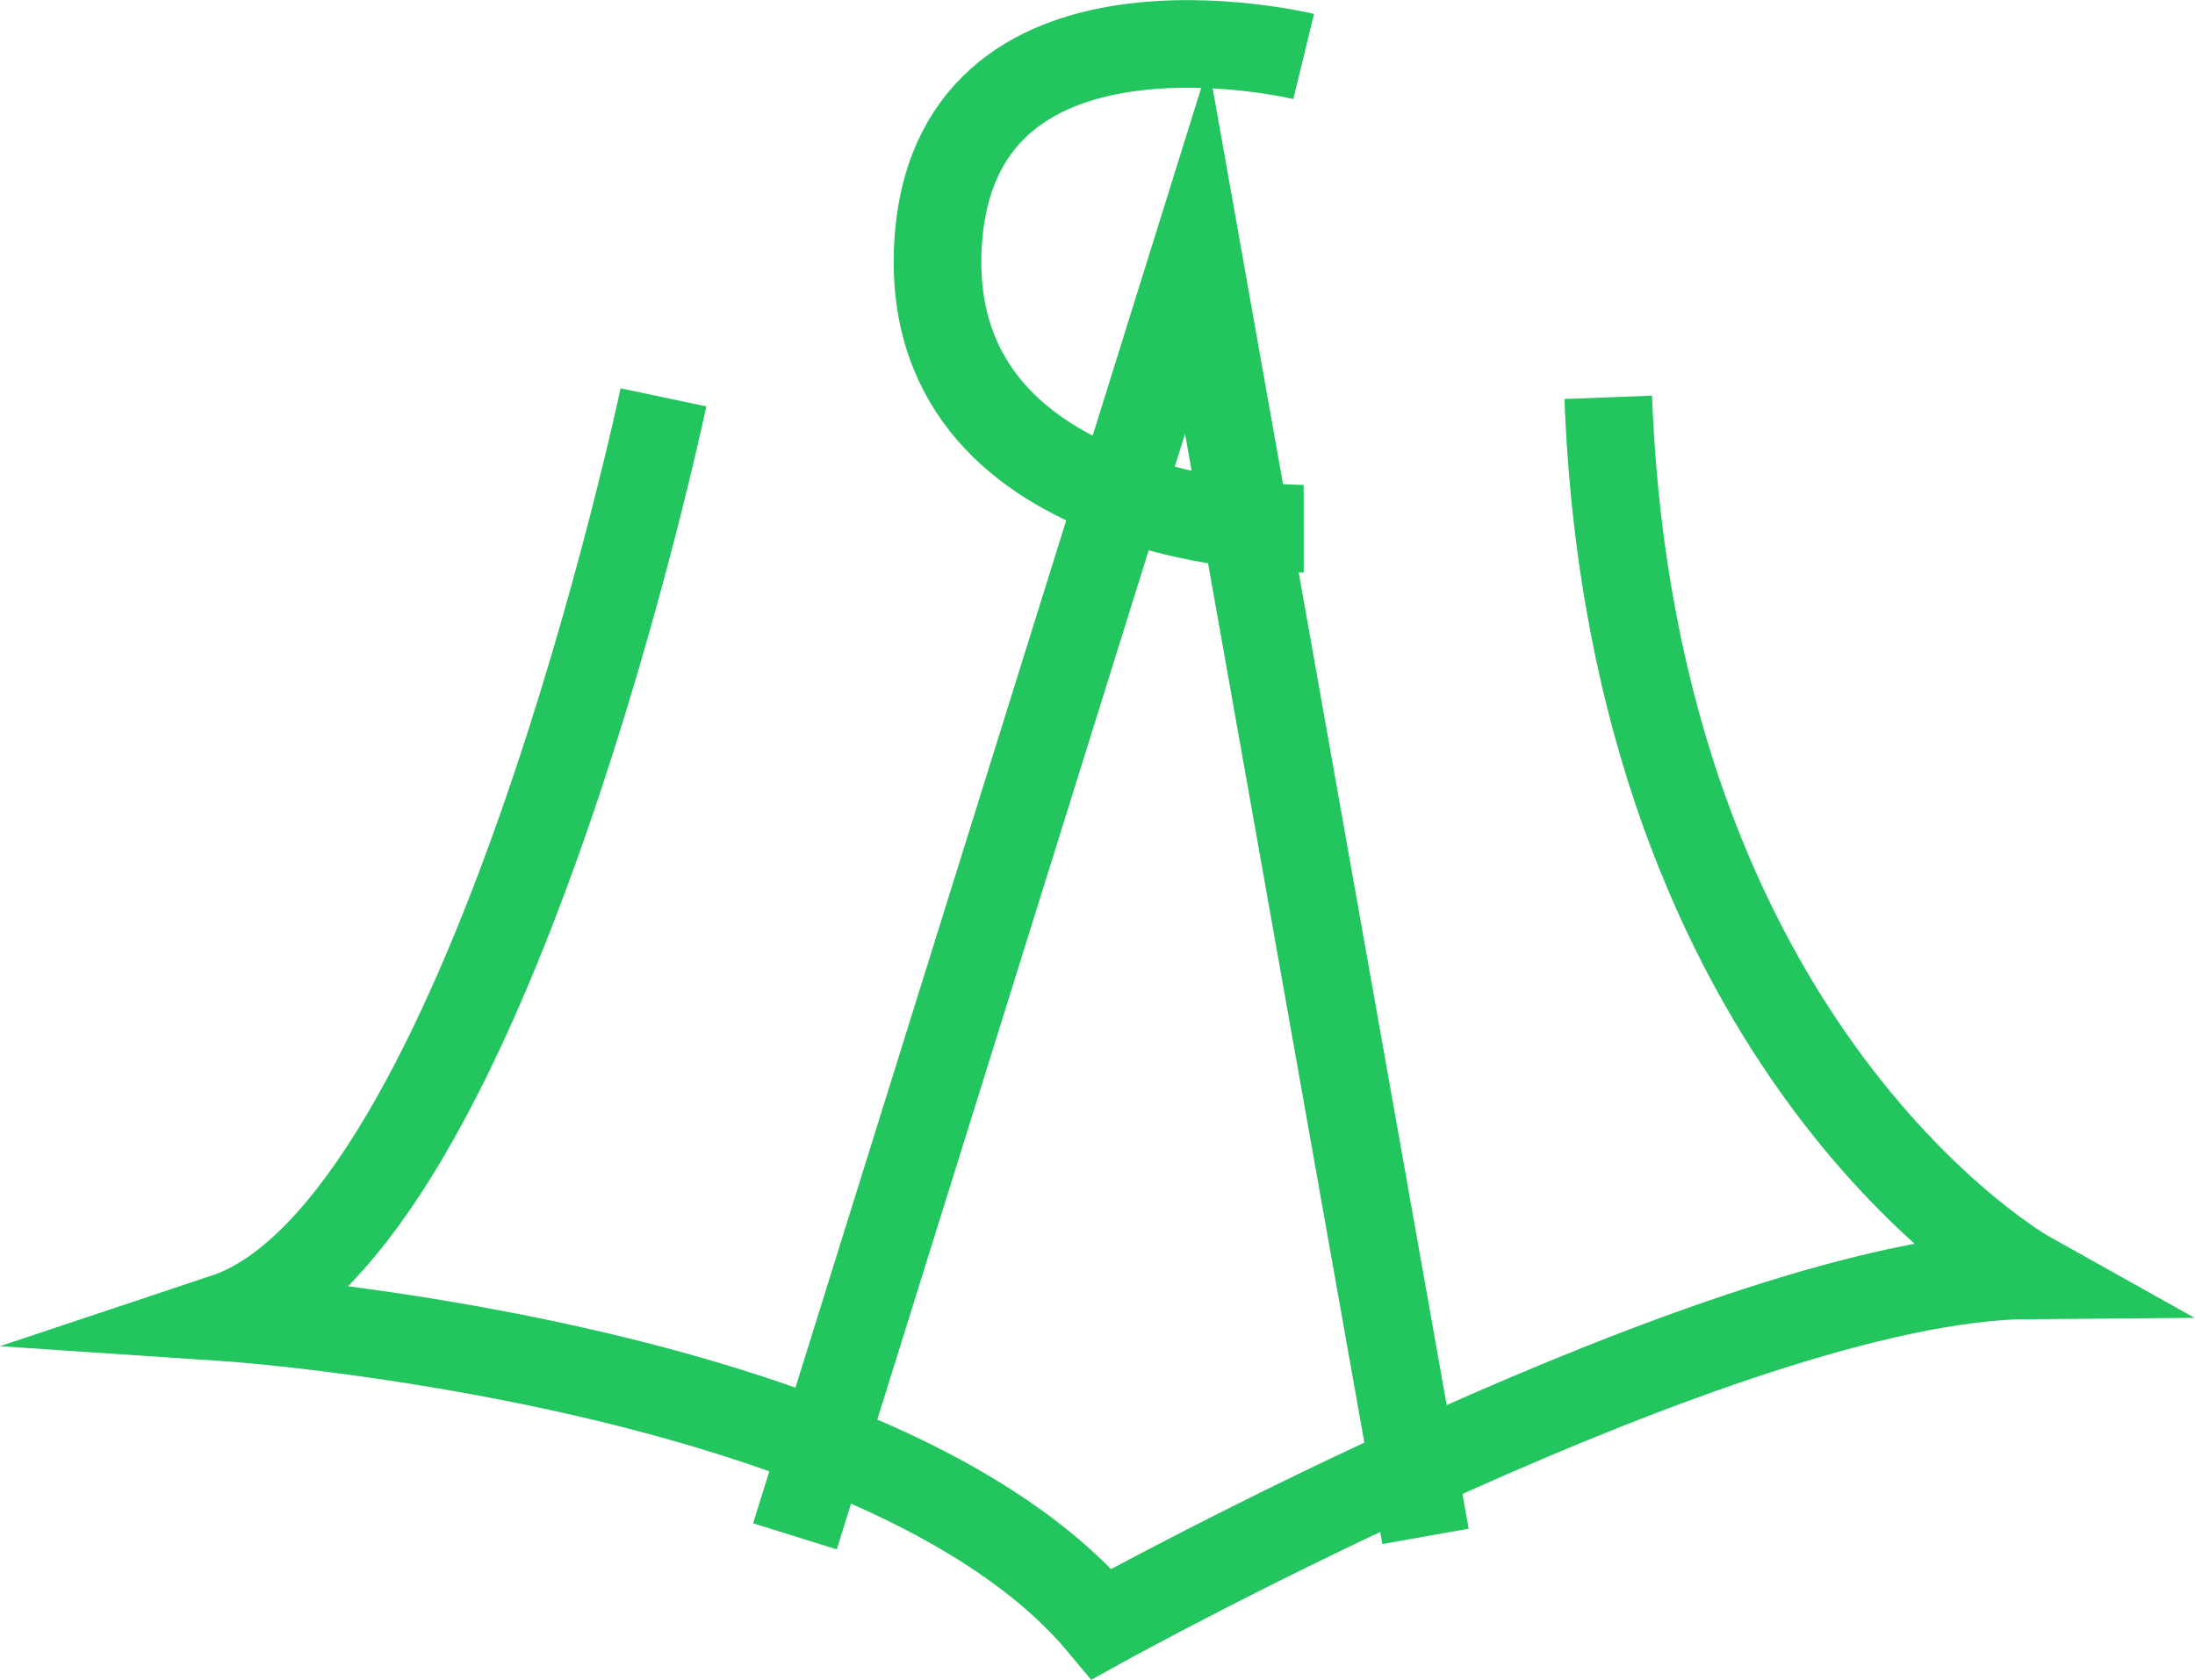 <?xml version="1.0" encoding="UTF-8"?>
<svg id="Camada_2" data-name="Camada 2" xmlns="http://www.w3.org/2000/svg" viewBox="0 0 50.09 38.34">
  <defs>
    <style>
      .cls-1 {
        fill: none;
        stroke: #22c55e;
        stroke-miterlimit: 10;
        stroke-width: 2px;
      }
    </style>
  </defs>
  <g id="Camada_1-2" data-name="Camada 1">
    <g>
      <path class="cls-1" d="m15.14,9.07s-4,19-10,21c0,0,15,1,20,7,0,0,14.3-7.91,21.15-7.96,0,0-9.02-5.04-9.59-20.04"/>
      <polyline class="cls-1" points="18.14 35.07 27.31 5.69 32.53 35.07"/>
      <path class="cls-1" d="m29.75,1.29s-8.09-1.97-8.35,4.41,8.35,6.37,8.35,6.37"/>
    </g>
  </g>
</svg>